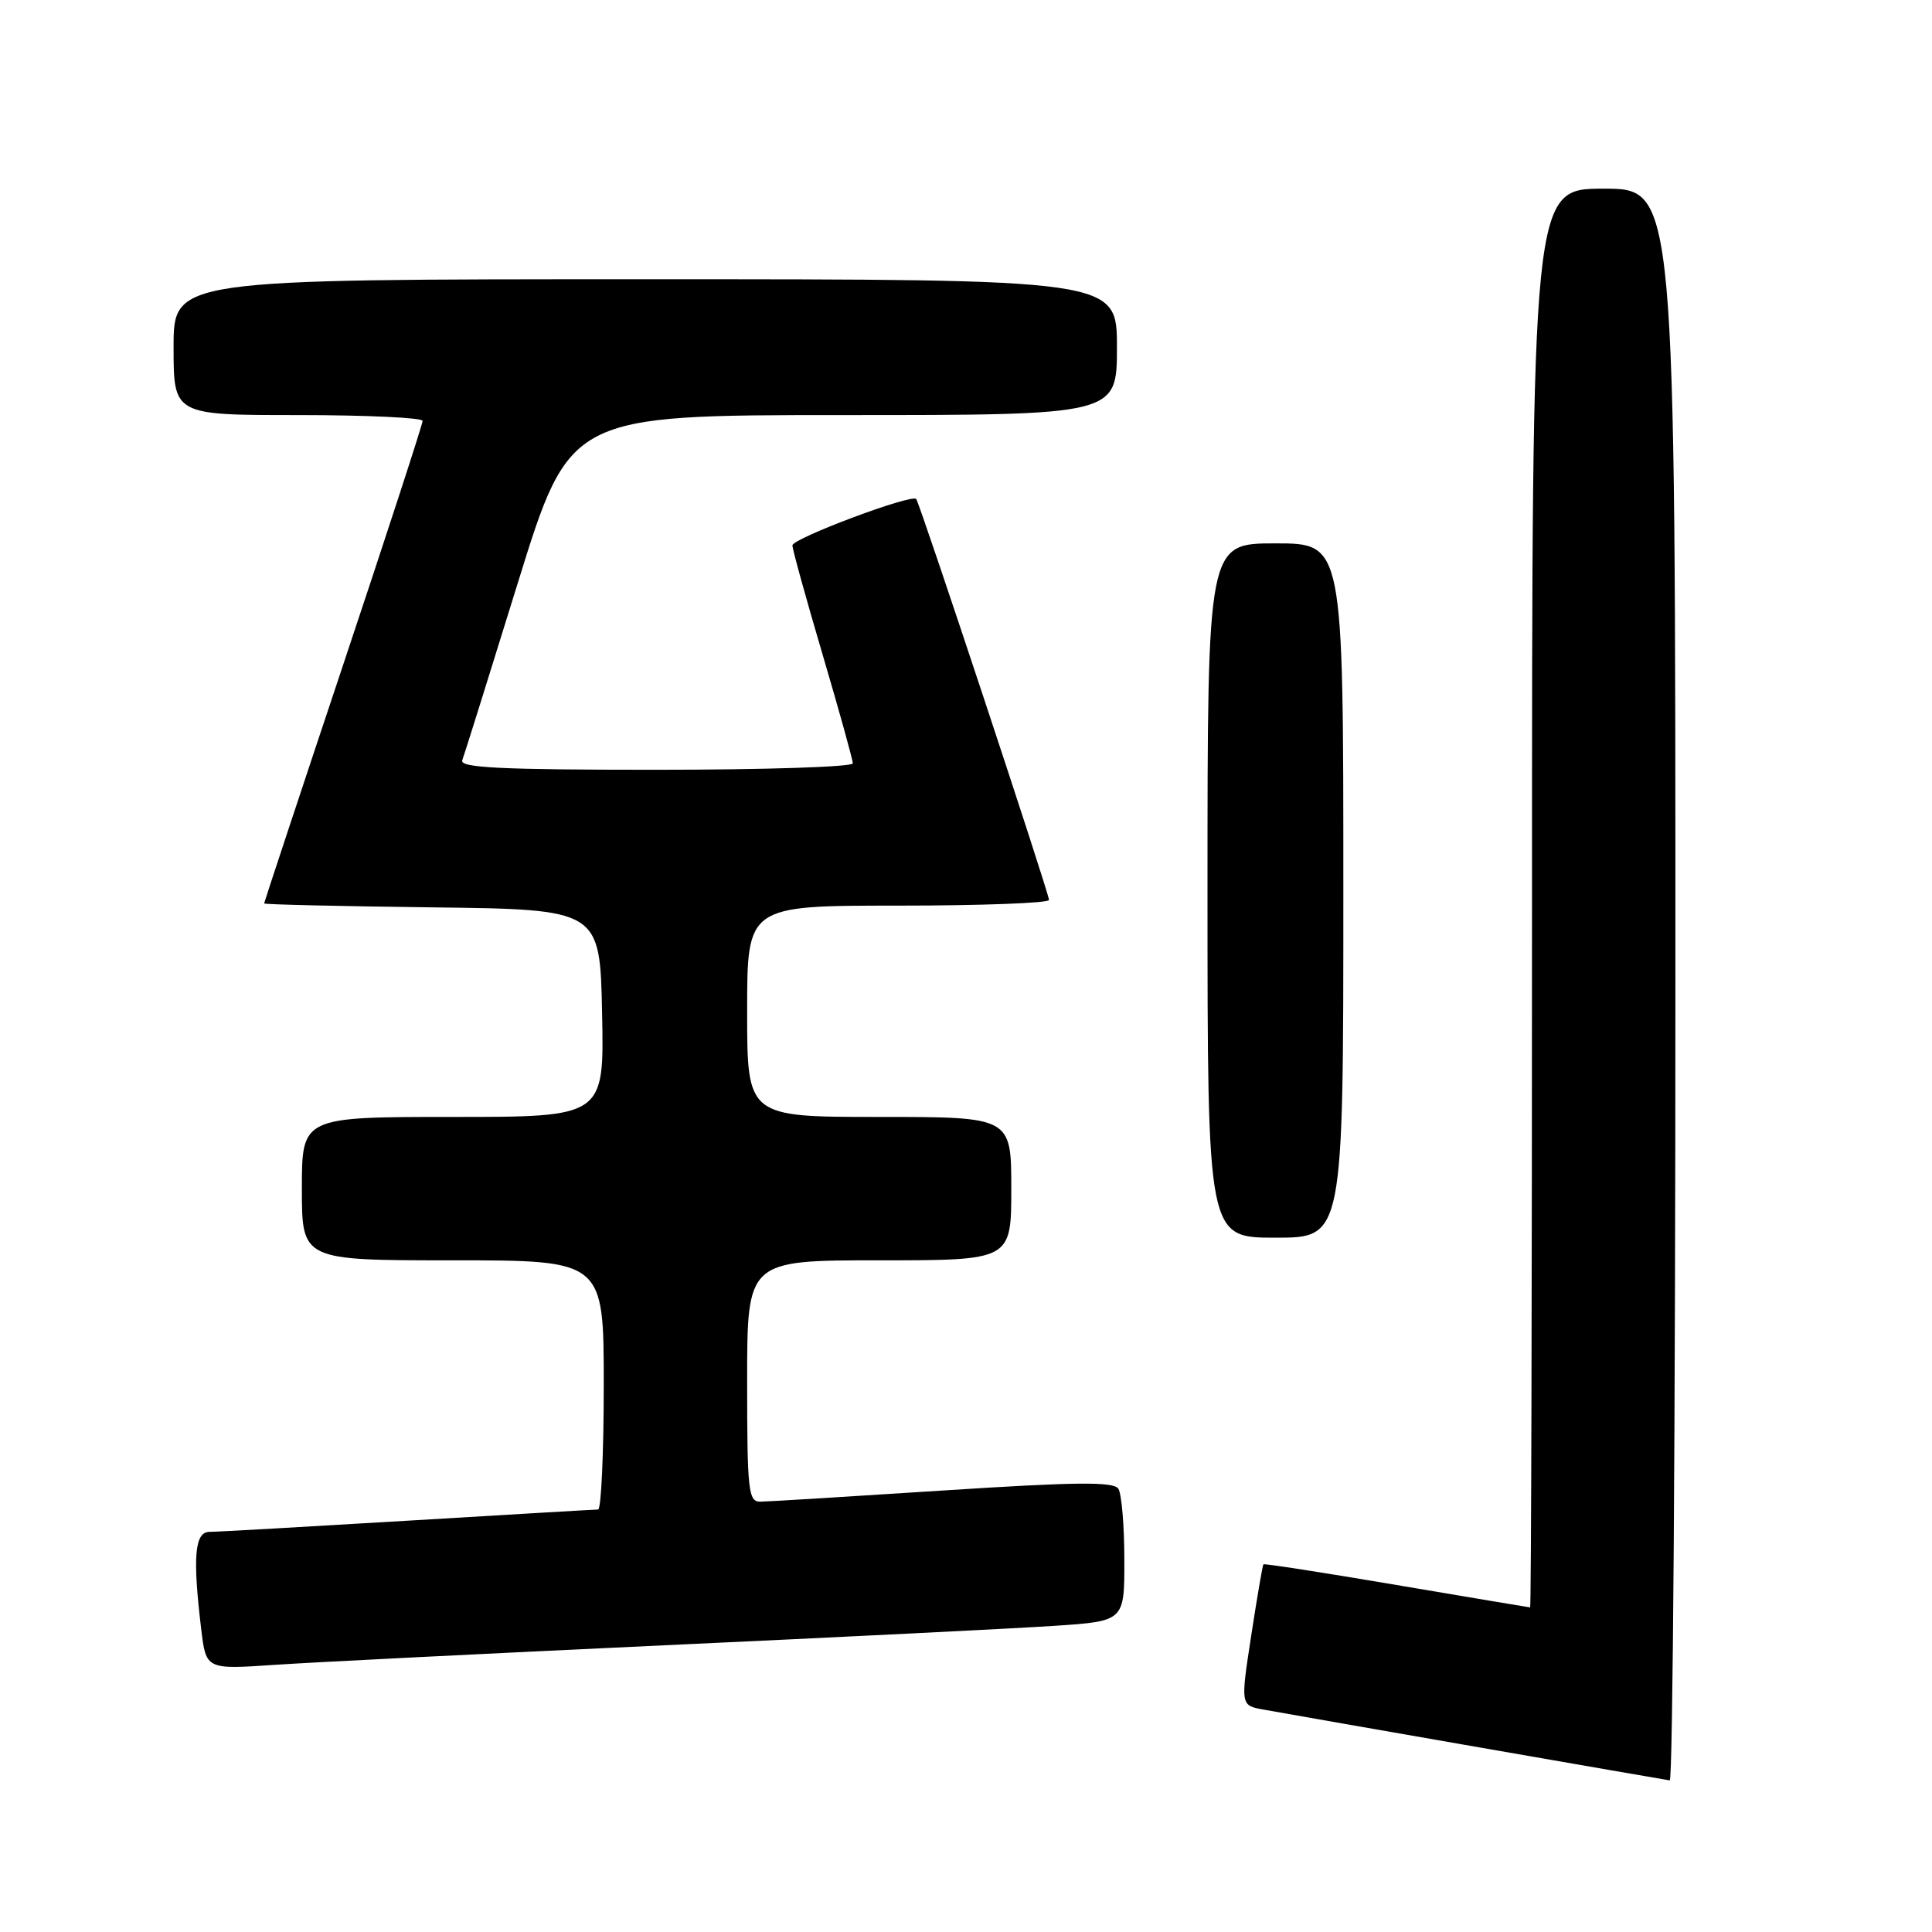 <?xml version="1.0" encoding="UTF-8" standalone="no"?>
<!DOCTYPE svg PUBLIC "-//W3C//DTD SVG 1.1//EN" "http://www.w3.org/Graphics/SVG/1.1/DTD/svg11.dtd" >
<svg xmlns="http://www.w3.org/2000/svg" xmlns:xlink="http://www.w3.org/1999/xlink" version="1.1" viewBox="0 0 256 256">
 <g >
 <path fill="currentColor"
d=" M 222.00 130.50 C 222.00 25.00 222.00 25.00 212.50 25.00 C 203.00 25.00 203.00 25.00 203.00 119.00 C 203.00 170.70 202.89 212.99 202.75 212.99 C 202.61 212.98 194.65 211.65 185.05 210.02 C 175.45 208.39 167.52 207.16 167.41 207.28 C 167.30 207.40 166.57 211.66 165.79 216.74 C 164.37 225.98 164.37 225.98 167.43 226.53 C 173.39 227.61 220.51 235.81 221.25 235.91 C 221.66 235.96 222.00 188.53 222.00 130.50 Z  M 88.00 218.01 C 111.38 216.93 134.66 215.77 139.75 215.43 C 149.00 214.81 149.00 214.81 148.98 206.66 C 148.98 202.17 148.62 197.95 148.19 197.27 C 147.58 196.31 142.65 196.35 124.96 197.50 C 112.60 198.30 101.71 198.97 100.75 198.98 C 99.16 199.00 99.00 197.58 99.00 183.00 C 99.00 167.00 99.00 167.00 116.50 167.00 C 134.00 167.00 134.00 167.00 134.00 157.50 C 134.00 148.00 134.00 148.00 116.50 148.00 C 99.00 148.00 99.00 148.00 99.00 134.00 C 99.00 120.00 99.00 120.00 119.00 120.00 C 130.00 120.00 139.00 119.66 139.00 119.25 C 139.00 118.37 121.88 66.68 121.40 66.12 C 120.80 65.42 105.00 71.34 105.00 72.27 C 105.00 72.78 106.80 79.29 109.00 86.74 C 111.20 94.20 113.00 100.68 113.00 101.15 C 113.00 101.62 101.25 102.00 86.89 102.00 C 66.42 102.00 60.89 101.73 61.25 100.75 C 61.51 100.06 64.82 89.49 68.61 77.25 C 75.50 55.00 75.50 55.00 111.75 55.00 C 148.00 55.00 148.00 55.00 148.00 46.00 C 148.00 37.00 148.00 37.00 85.50 37.00 C 23.00 37.00 23.00 37.00 23.00 46.00 C 23.00 55.00 23.00 55.00 39.50 55.00 C 48.58 55.00 56.00 55.35 56.00 55.77 C 56.00 56.19 51.28 70.69 45.50 88.00 C 39.72 105.31 35.00 119.58 35.00 119.71 C 35.00 119.85 45.01 120.08 57.25 120.23 C 79.50 120.50 79.50 120.50 79.78 134.25 C 80.06 148.00 80.06 148.00 60.03 148.00 C 40.00 148.00 40.00 148.00 40.00 157.50 C 40.00 167.00 40.00 167.00 60.00 167.00 C 80.00 167.00 80.00 167.00 80.00 183.50 C 80.00 192.57 79.66 200.01 79.25 200.02 C 78.84 200.02 67.47 200.69 54.00 201.50 C 40.52 202.31 28.71 202.98 27.75 202.98 C 25.79 203.00 25.51 206.31 26.66 215.86 C 27.30 221.22 27.30 221.22 36.40 220.60 C 41.41 220.26 64.62 219.10 88.00 218.01 Z  M 178.00 118.00 C 178.00 72.00 178.00 72.00 169.00 72.00 C 160.00 72.00 160.00 72.00 160.00 118.00 C 160.00 164.00 160.00 164.00 169.00 164.00 C 178.00 164.00 178.00 164.00 178.00 118.00 Z "/>
</g>
</svg>